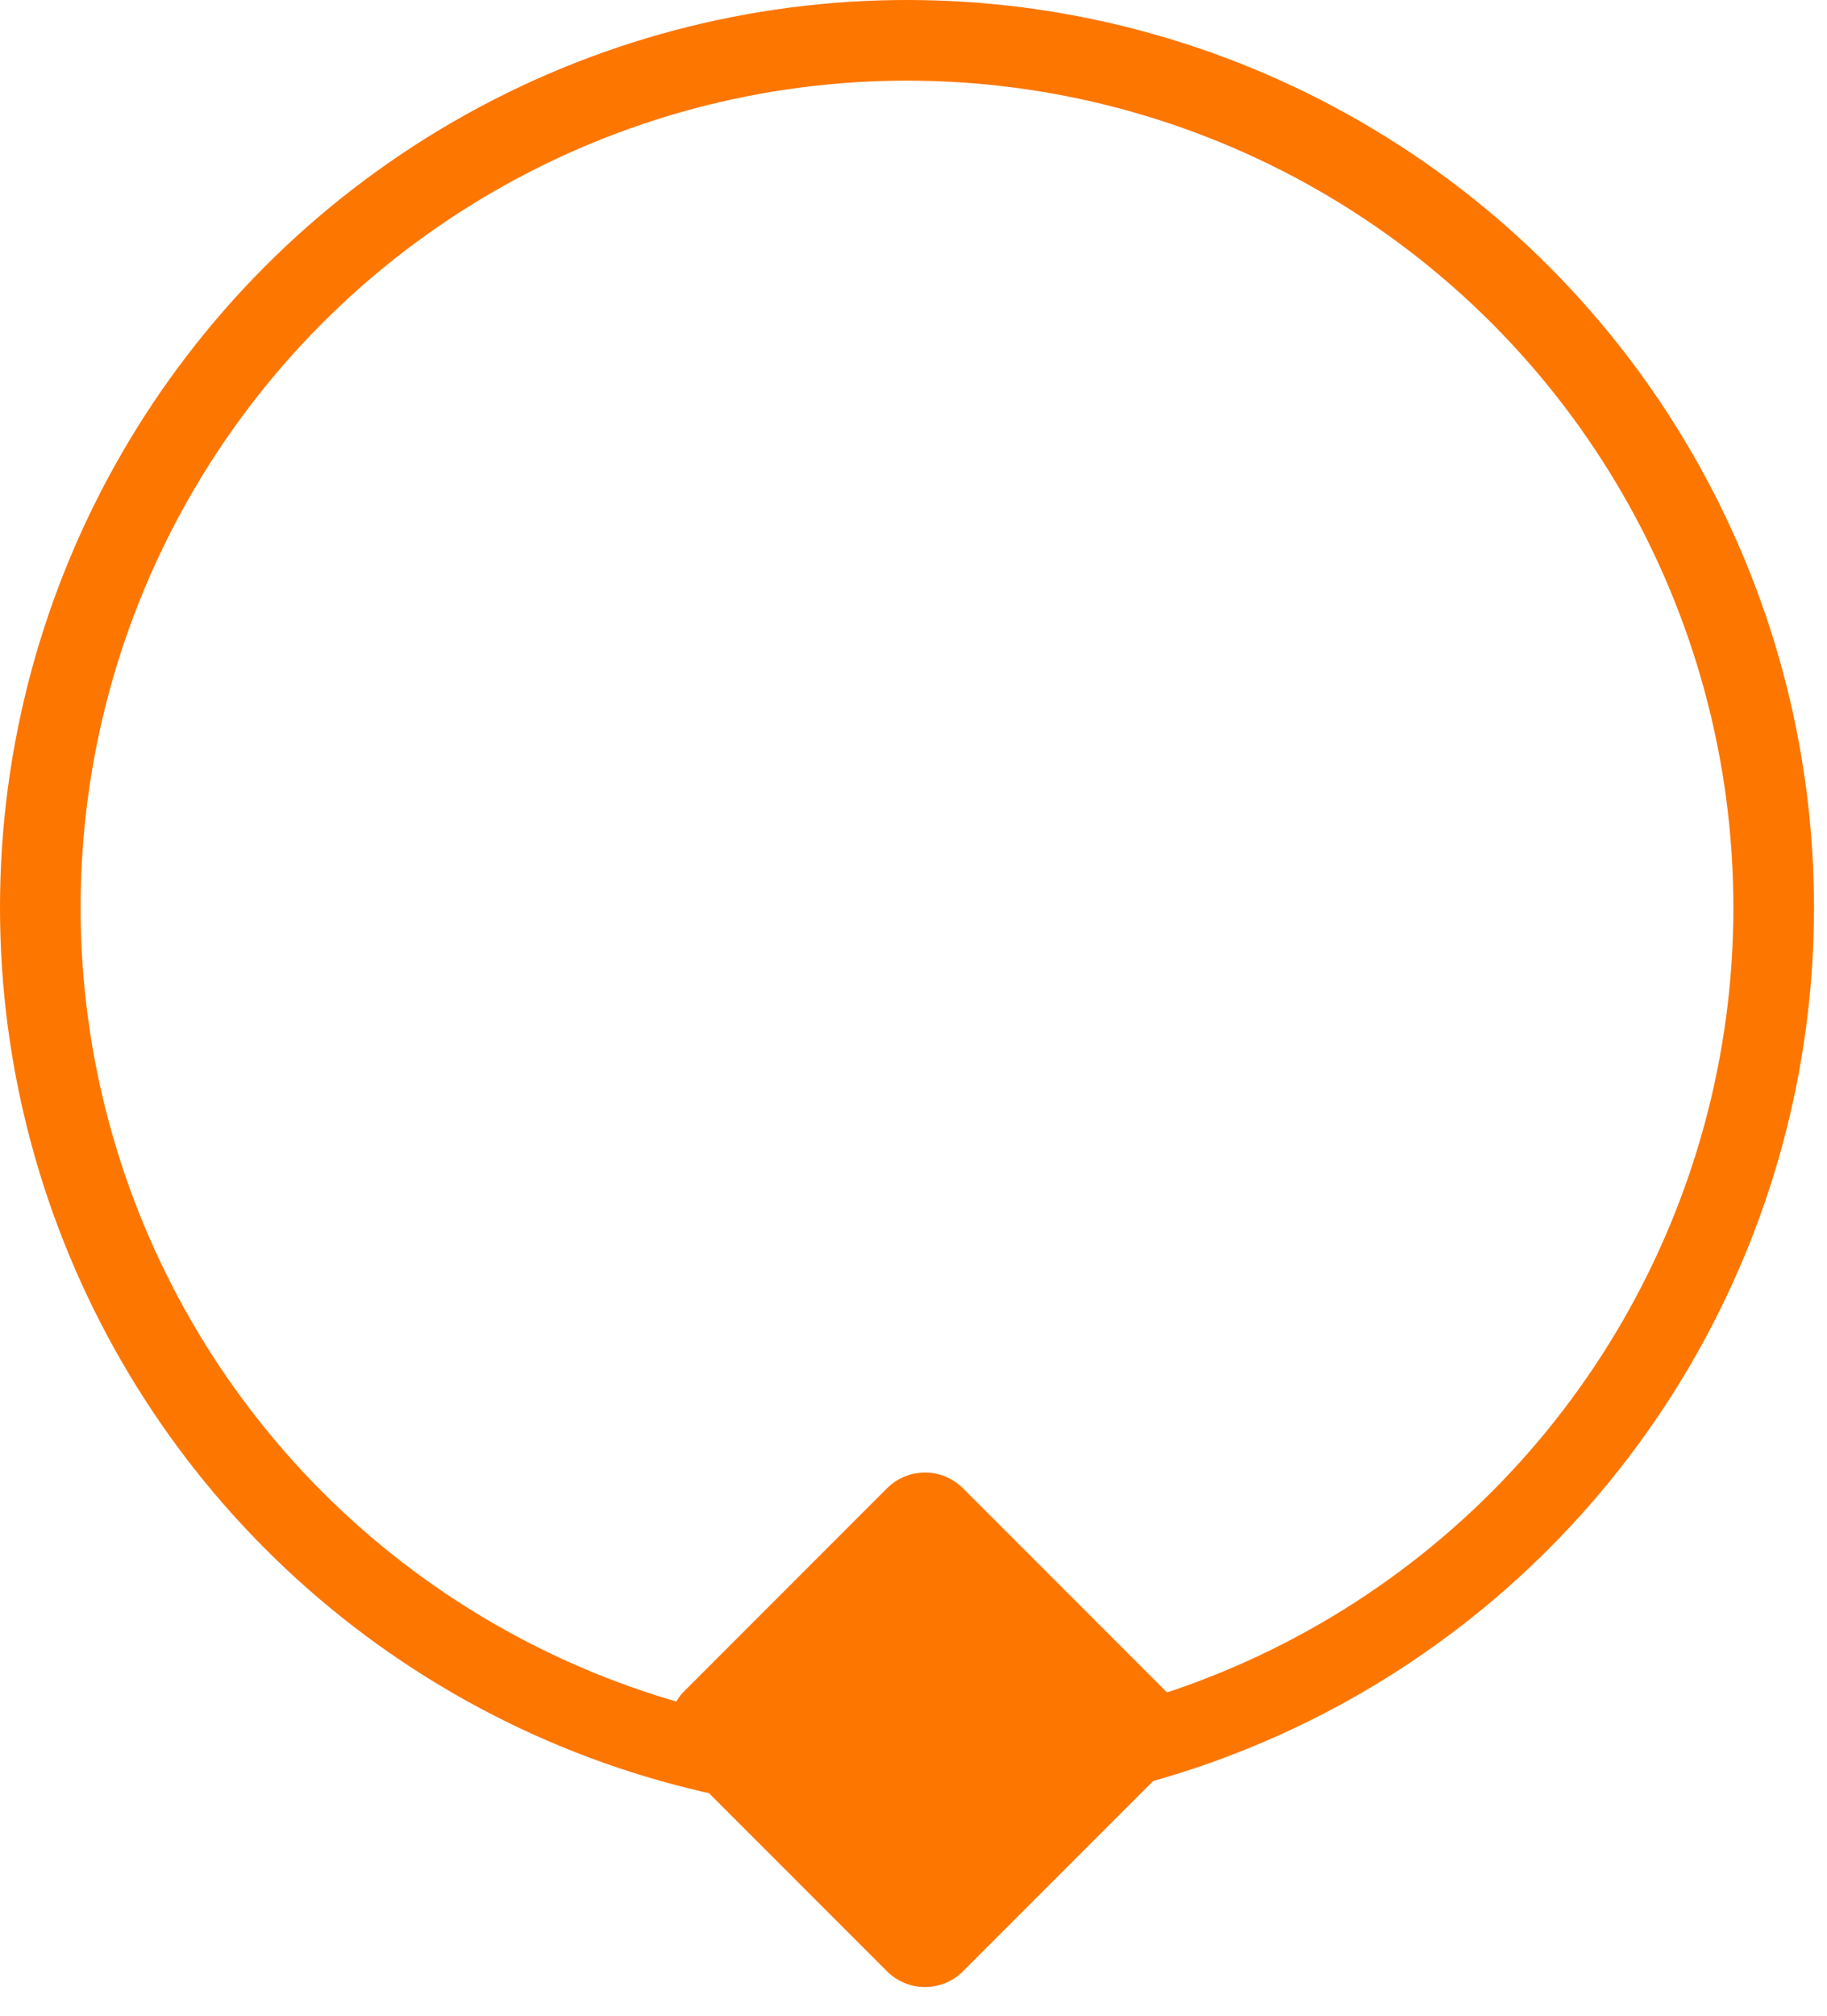 <svg width="68" height="75" viewBox="0 0 68 75" fill="none" xmlns="http://www.w3.org/2000/svg">
<circle cx="33.758" cy="33.758" r="32.258" stroke="#FD7600" stroke-width="3"/>
<rect x="34.428" y="53.947" width="14.704" height="14.704" rx="2" transform="rotate(45 34.428 53.947)" fill="#FD7600"/>
</svg>
